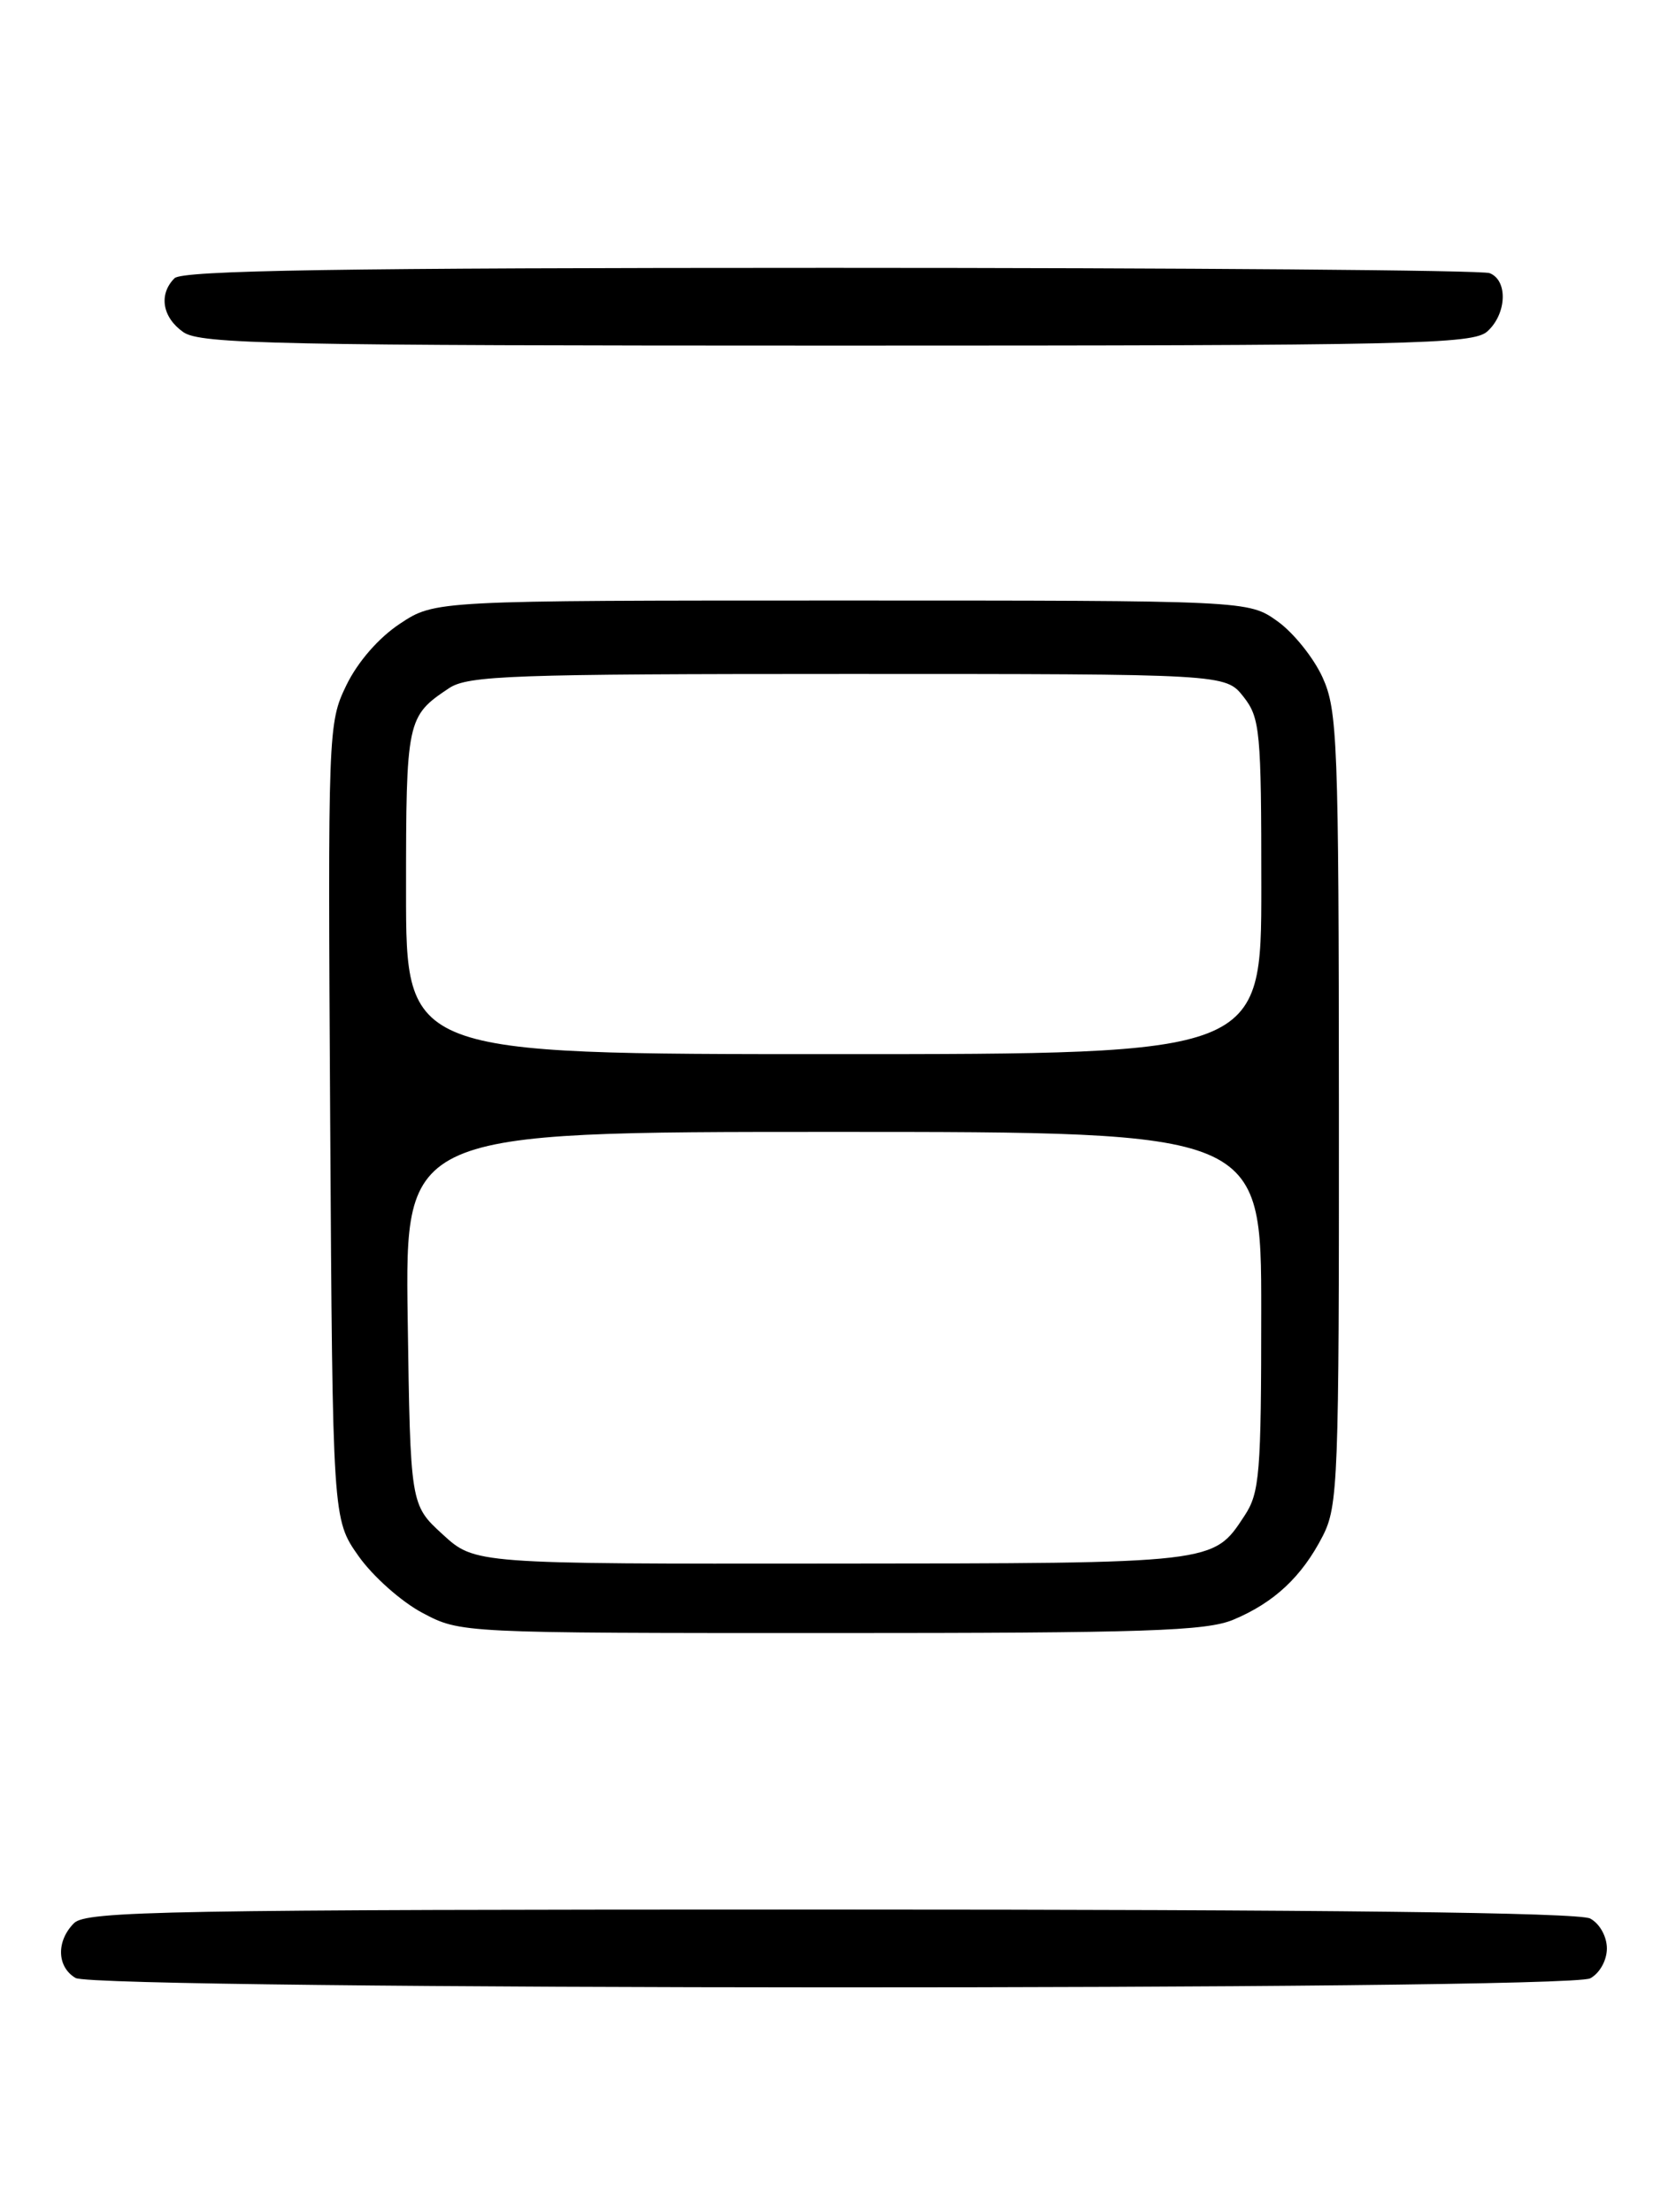 <?xml version="1.0" encoding="UTF-8" standalone="no"?>
<!DOCTYPE svg PUBLIC "-//W3C//DTD SVG 1.1//EN" "http://www.w3.org/Graphics/SVG/1.1/DTD/svg11.dtd" >
<svg xmlns="http://www.w3.org/2000/svg" xmlns:xlink="http://www.w3.org/1999/xlink" version="1.1" viewBox="0 0 194 256">
 <g >
 <path fill="currentColor"
d=" M 184.07 228.96 C 185.16 228.38 186.00 226.88 186.00 225.50 C 186.00 224.12 185.16 222.62 184.07 222.04 C 182.78 221.34 153.50 221.00 96.14 221.00 C 19.29 221.00 9.98 221.17 8.57 222.57 C 6.49 224.65 6.58 227.65 8.75 228.92 C 11.19 230.34 181.41 230.39 184.07 228.96 Z  M 142.77 187.45 C 147.48 185.48 150.69 182.48 153.10 177.79 C 154.89 174.30 155.00 171.36 154.98 128.29 C 154.96 85.80 154.82 82.20 153.09 78.40 C 152.07 76.15 149.72 73.22 147.87 71.90 C 144.50 69.50 144.50 69.50 97.43 69.50 C 50.35 69.50 50.35 69.50 46.30 72.18 C 43.83 73.81 41.40 76.61 40.09 79.31 C 37.97 83.69 37.95 84.44 38.22 129.79 C 38.50 175.83 38.50 175.83 41.50 180.09 C 43.15 182.43 46.48 185.39 48.91 186.67 C 53.31 189.00 53.31 189.00 96.19 189.00 C 132.63 189.00 139.62 188.77 142.77 187.45 Z  M 172.17 38.35 C 174.42 36.31 174.56 32.43 172.42 31.61 C 171.55 31.27 137.21 31.00 96.12 31.00 C 39.34 31.00 21.11 31.29 20.20 32.20 C 18.34 34.06 18.78 36.73 21.22 38.44 C 23.19 39.82 32.04 40.00 96.89 40.00 C 163.84 40.00 170.50 39.85 172.17 38.35 Z  M 51.24 177.58 C 47.50 174.16 47.50 174.16 47.19 152.58 C 46.89 131.00 46.89 131.00 96.44 131.00 C 146.00 131.00 146.00 131.00 145.99 151.75 C 145.99 170.58 145.81 172.77 144.05 175.43 C 140.40 180.98 140.85 180.93 96.24 180.96 C 54.97 181.00 54.97 181.00 51.24 177.58 Z  M 47.00 103.19 C 47.00 83.32 47.09 82.90 51.97 79.65 C 54.17 78.18 59.24 78.00 98.15 78.00 C 141.85 78.00 141.85 78.00 143.93 80.63 C 145.86 83.09 146.00 84.56 146.00 102.63 C 146.00 122.00 146.00 122.00 96.50 122.00 C 47.00 122.00 47.00 122.00 47.00 103.19 Z "/>
</g>
</svg>